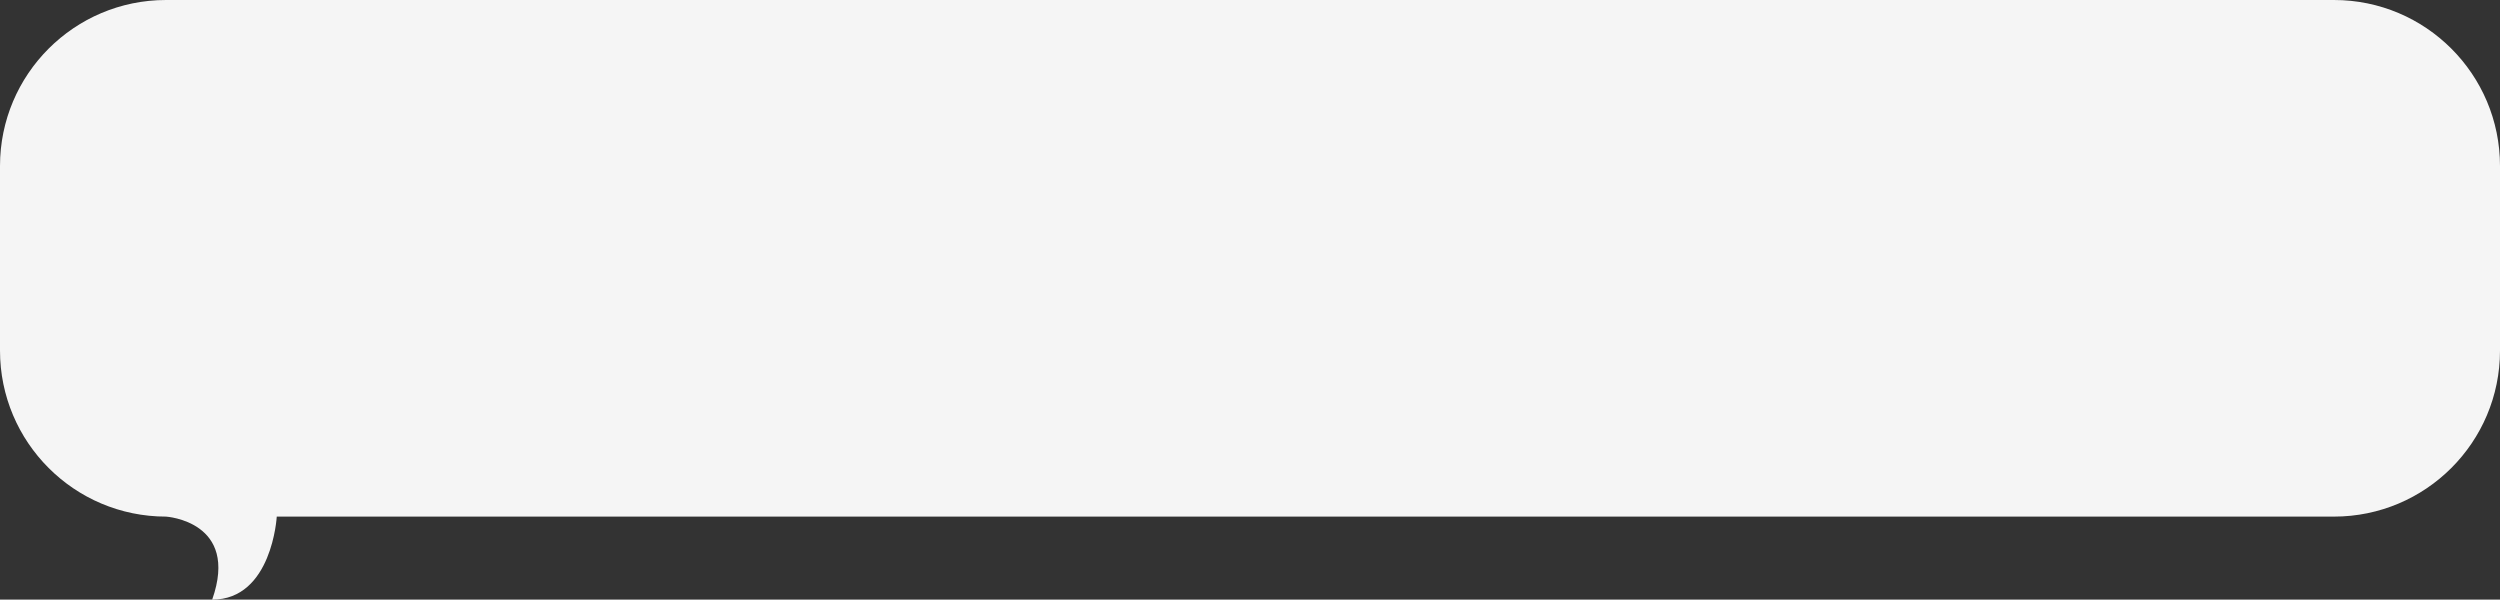 <svg version="1.1" xmlns="http://www.w3.org/2000/svg" xmlns:xlink="http://www.w3.org/1999/xlink" width="271" height="65" viewBox="0 0 271 65">
<rect x="0" y="0" width="271" height="65" fill="#333333" stroke="none"/>
<path id="img-secret" d="M18.000,-0.000 C18.000,-0.000 253.000,-0.000 253.000,-0.000 C262.941,-0.000 271.000,8.059 271.000,18.000 C271.000,18.000 271.000,38.000 271.000,38.000 C271.000,47.941 262.941,56.000 253.000,56.000 C253.000,56.000 30.000,56.000 30.000,56.000 C30.000,56.000 29.500,65.000 23.000,65.000 C26.000,56.500 18.000,56.000 18.000,56.000 C8.059,56.000 -0.000,47.941 -0.000,38.000 C-0.000,38.000 -0.000,18.000 -0.000,18.000 C-0.000,8.059 8.059,-0.000 18.000,-0.000 z" fill="#F5F5F5" />
</svg>
